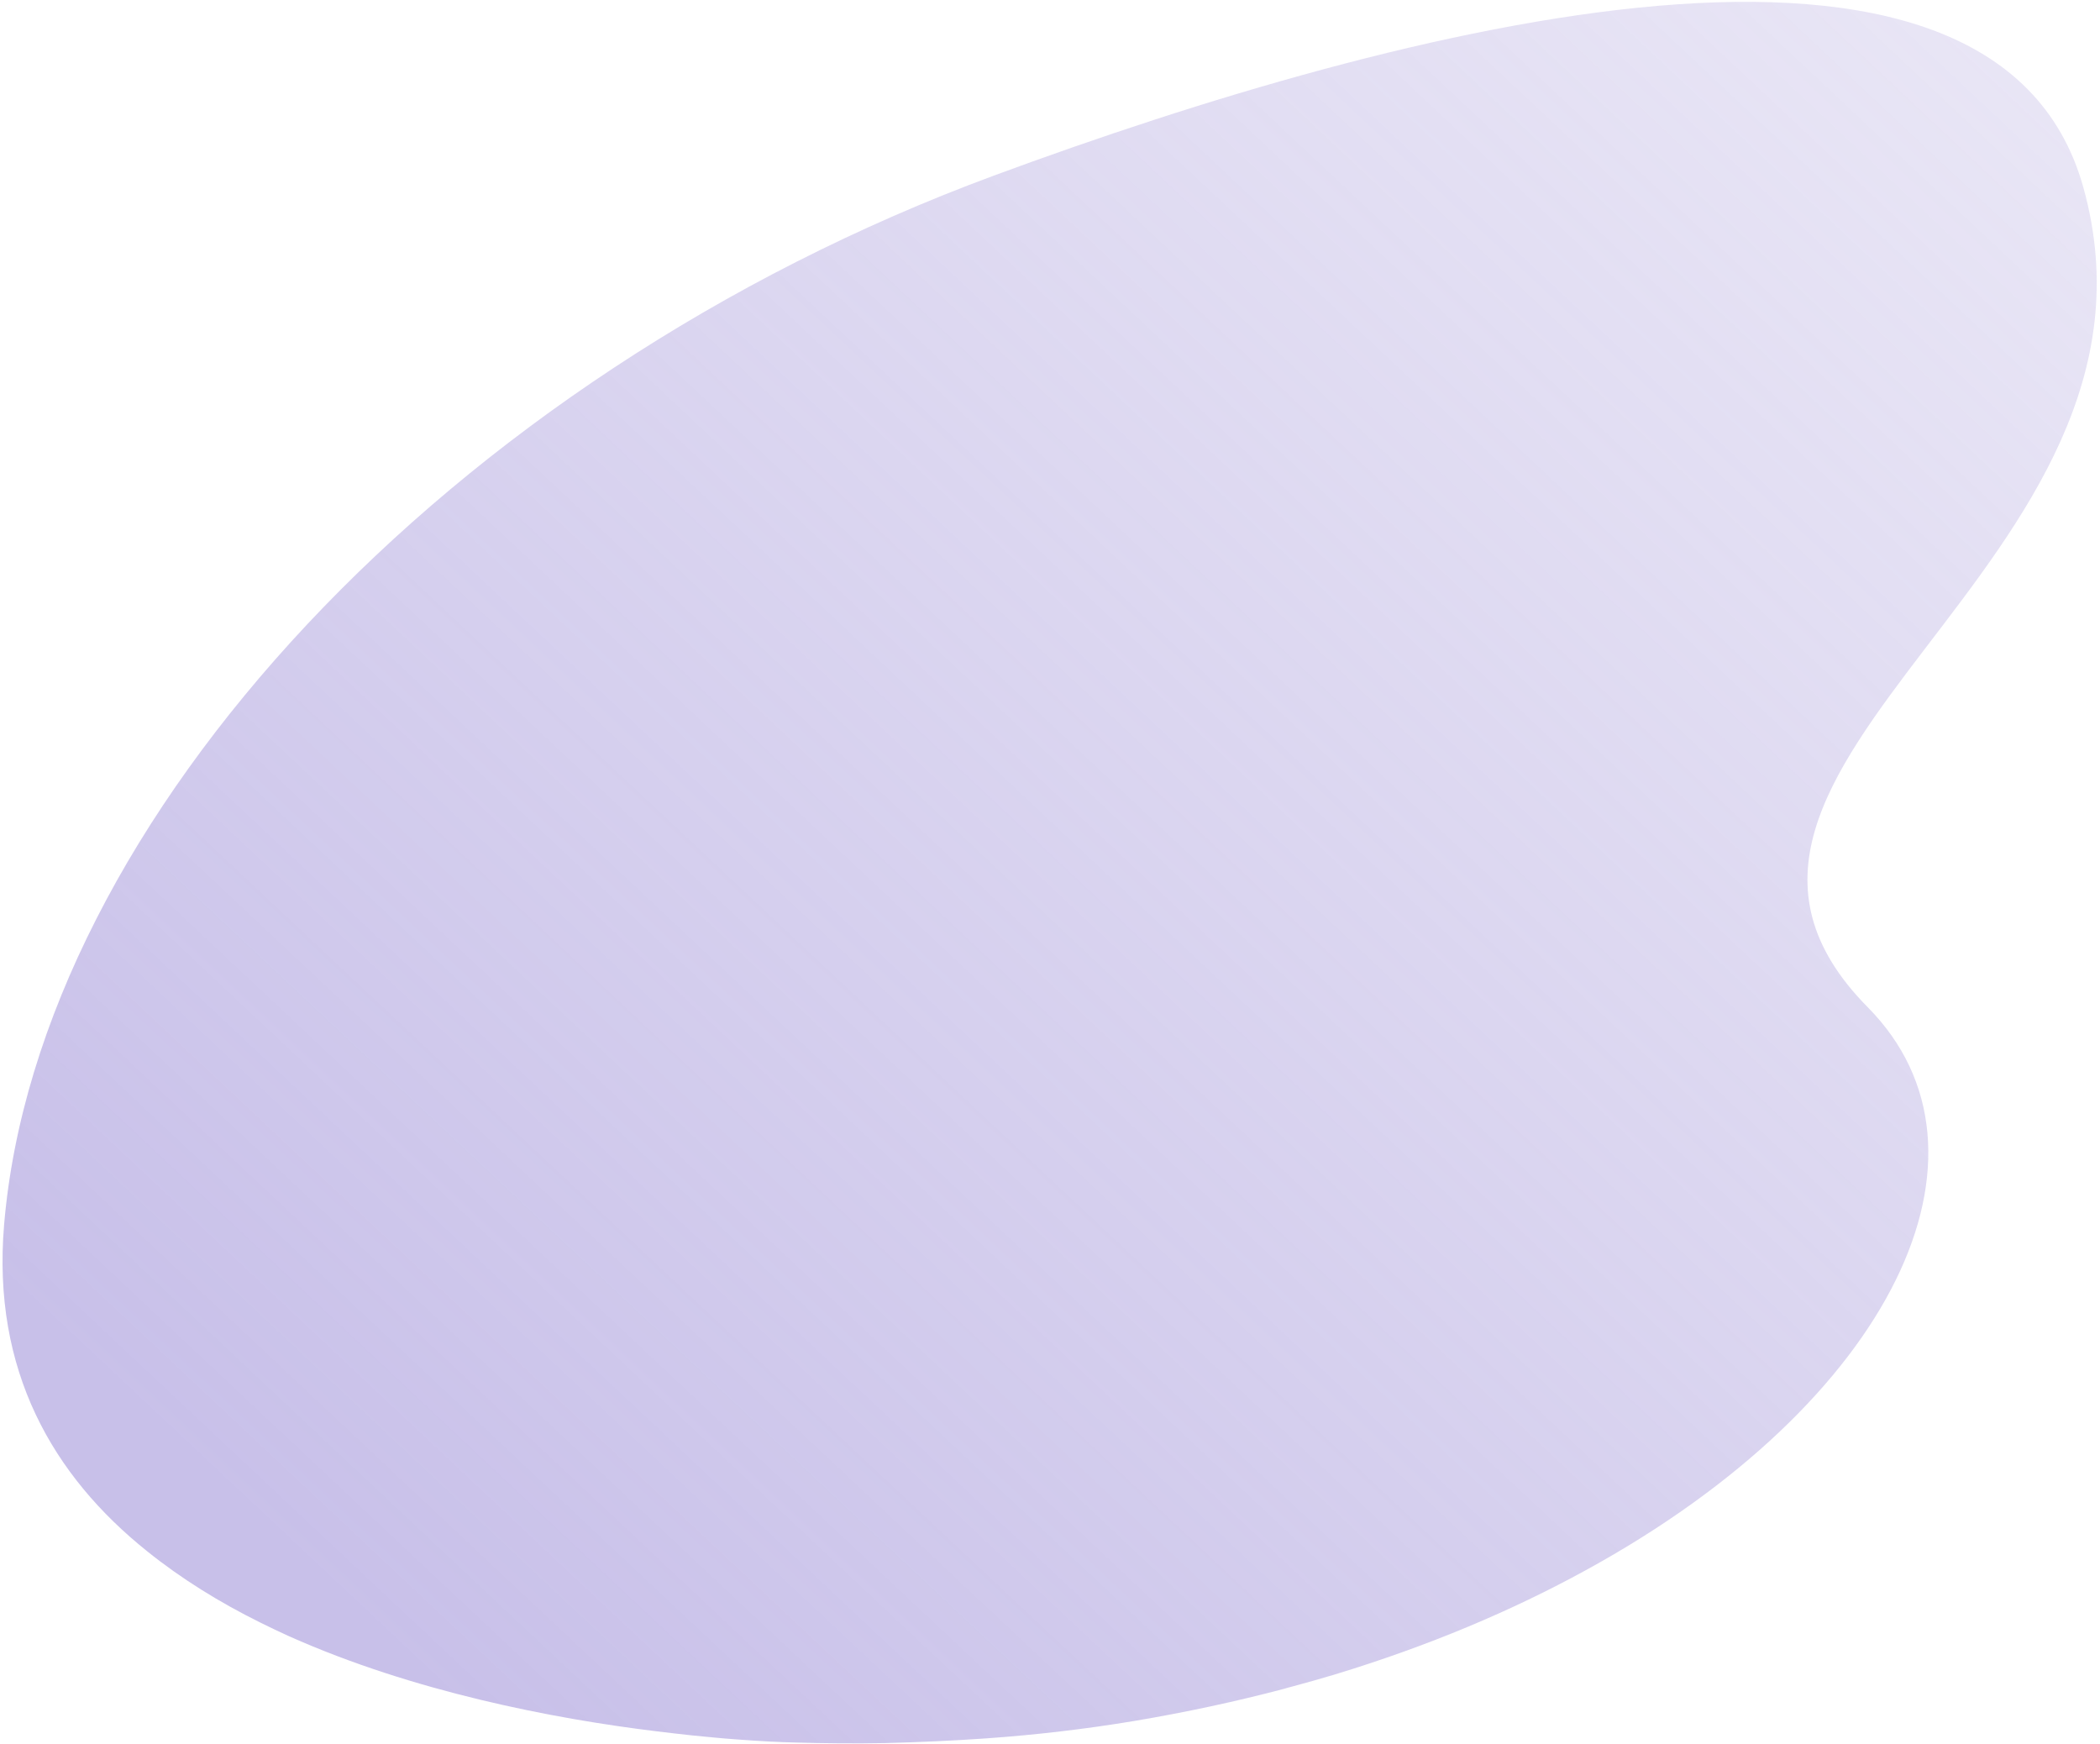<svg width="324" height="269" viewBox="0 0 324 269" fill="none" xmlns="http://www.w3.org/2000/svg">
<path d="M288.17 155.392C310.275 177.742 292.111 216.276 244.641 242.253C233.317 248.463 220.363 253.949 205.868 258.346C203.739 258.981 201.52 259.616 199.3 260.205C199.074 260.25 198.847 260.341 198.621 260.386C198.485 260.432 198.304 260.477 198.168 260.522C190.785 262.472 183.039 264.149 174.931 265.509C167.548 266.733 159.893 267.64 152.147 268.184C146.984 268.547 141.775 268.773 136.566 268.909C131.945 269 127.28 268.955 122.614 268.819C120.576 268.773 117.405 268.637 113.374 268.32C111.381 268.184 109.207 267.957 106.852 267.731C105.085 267.549 103.228 267.323 101.326 267.096C85.336 265.147 63.775 260.976 44.661 252.453C43.166 251.773 41.716 251.093 40.267 250.368C33.926 247.239 27.992 243.567 22.692 239.306C8.198 227.7 -1.269 211.471 0.633 188.939C5.888 126.605 69.256 58.15 153.325 27.096C216.195 3.884 307.693 -20.143 321.417 28.864C337.769 87.39 251.118 117.946 288.17 155.392Z" fill="url(#paint0_linear_147_5291)"/>
<defs>
<linearGradient id="paint0_linear_147_5291" x1="75.834" y1="268.956" x2="714.241" y2="-410.617" gradientUnits="userSpaceOnUse">
<stop stop-color="#C8C0E9"/>
<stop offset="1" stop-color="#FAFAFA" stop-opacity="0"/>
</linearGradient>
</defs>
</svg>
